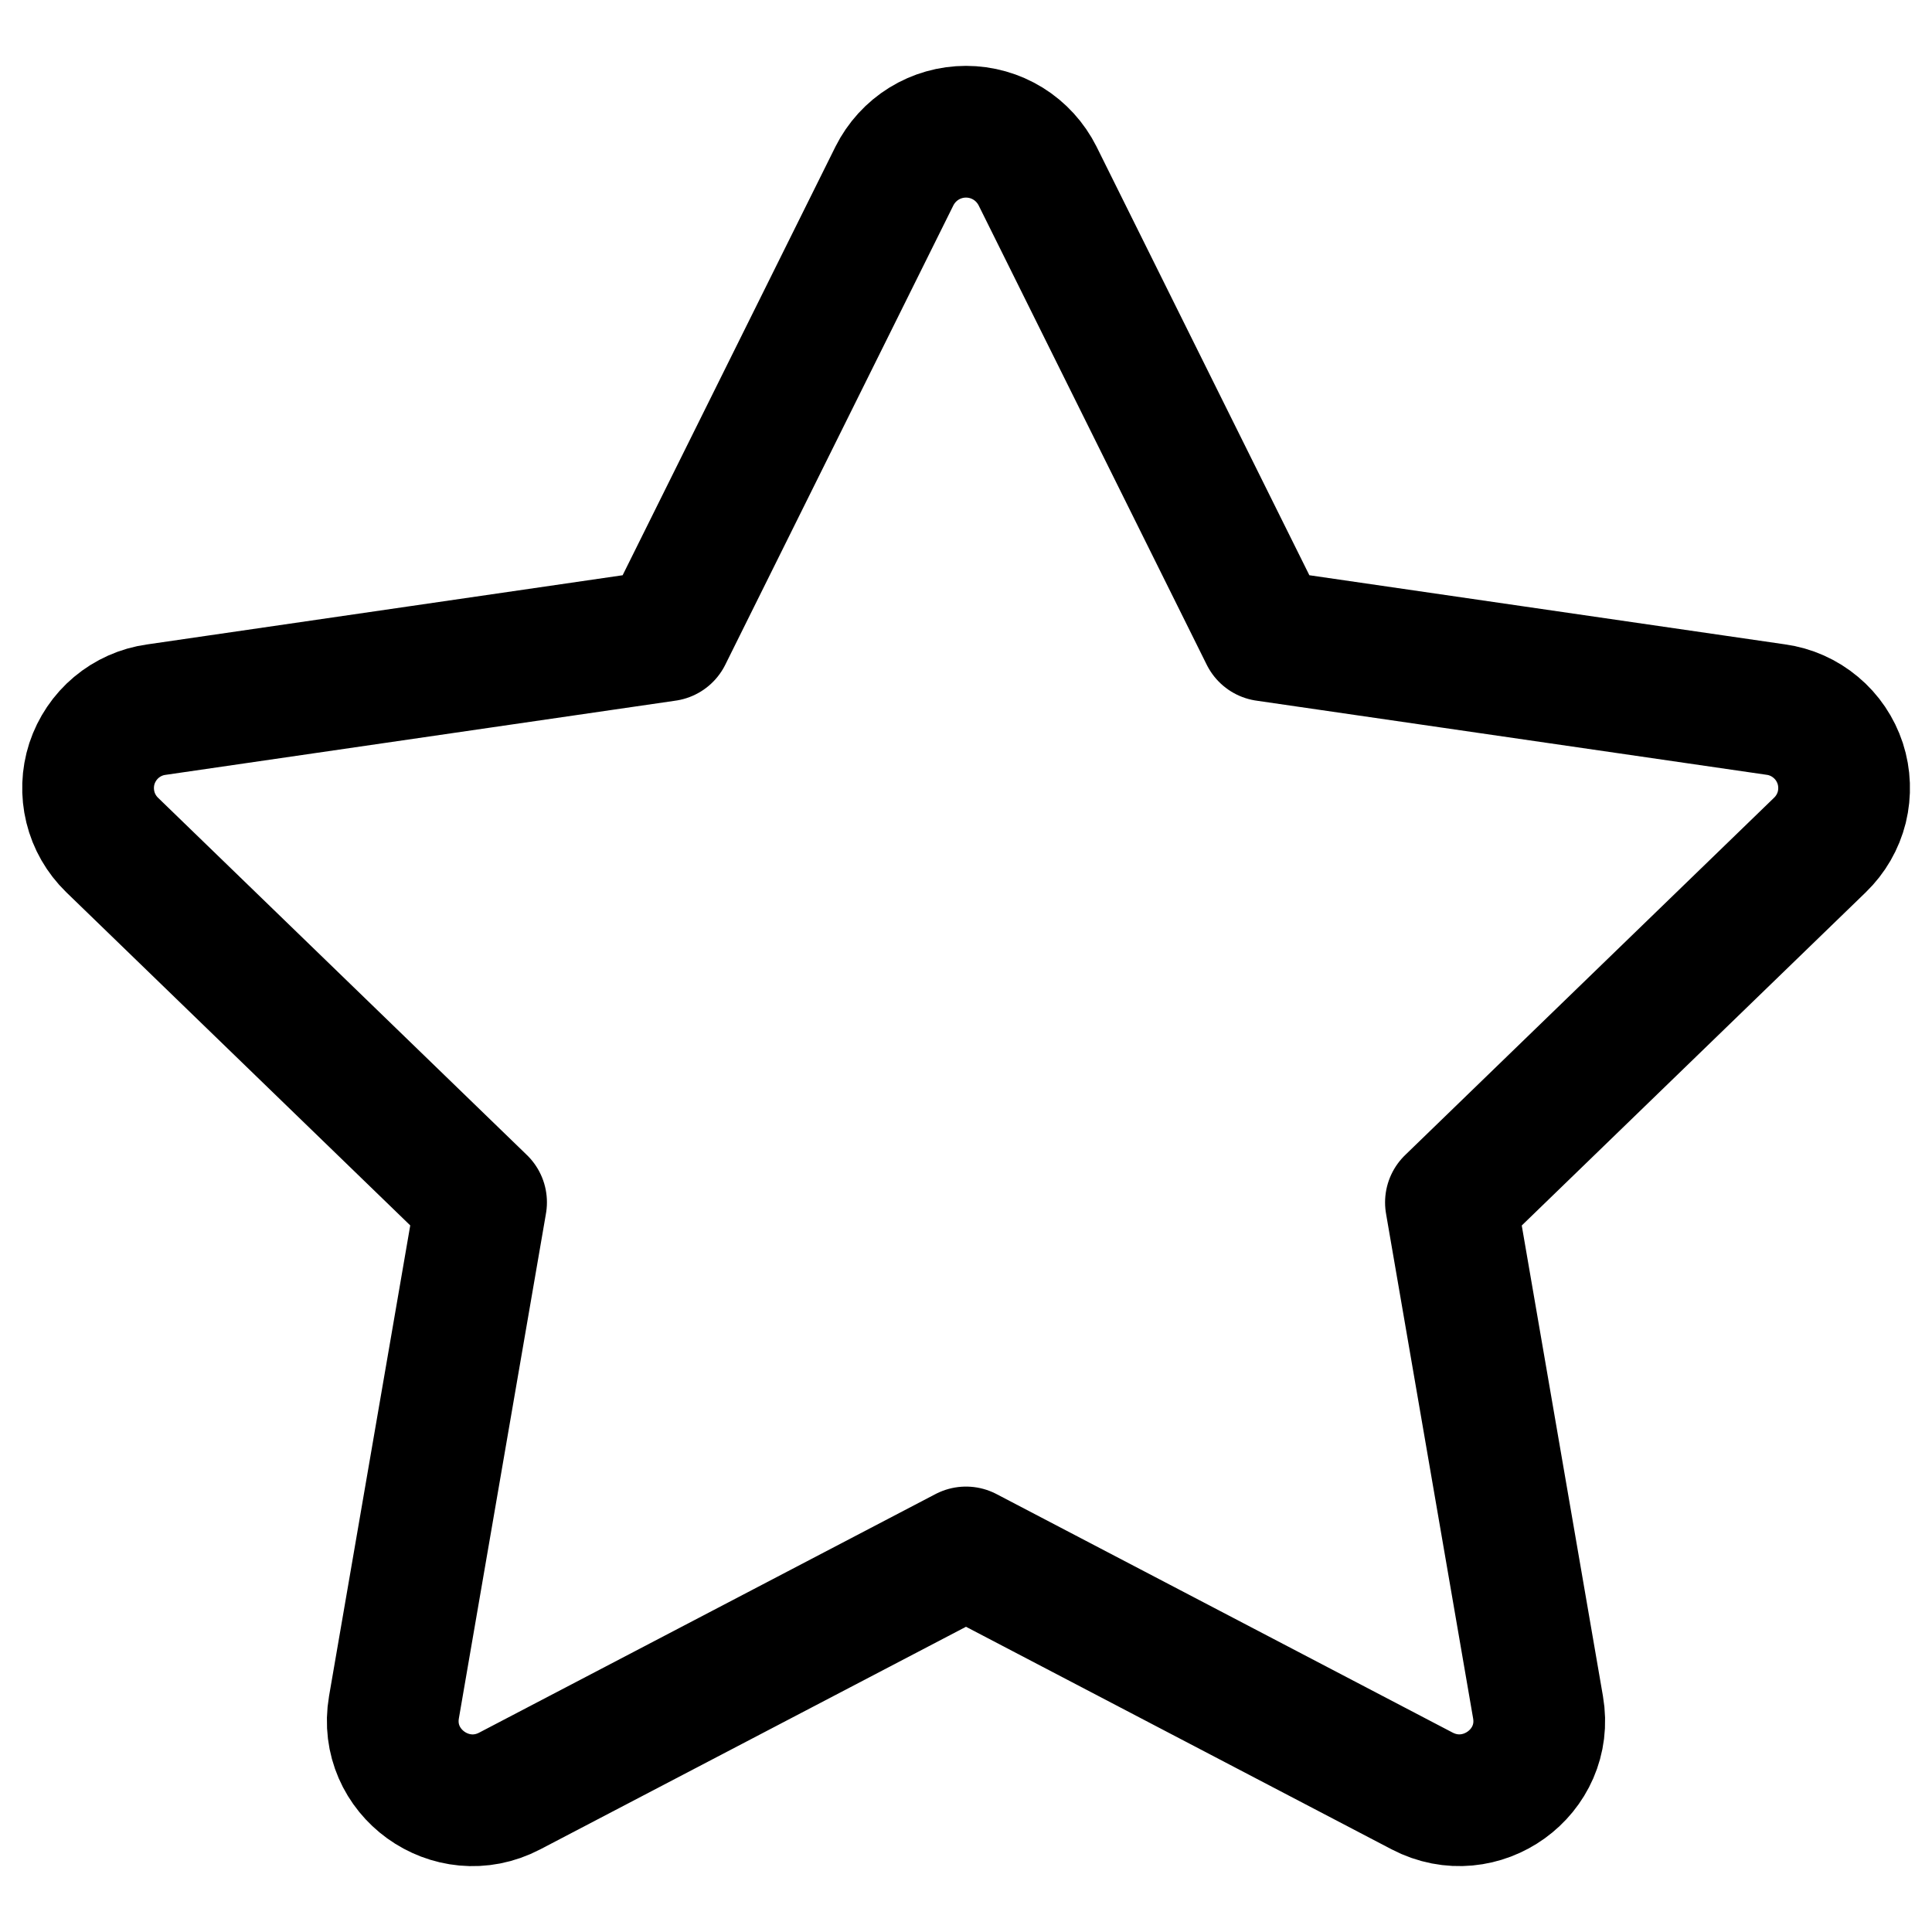 <svg width="22" height="22" viewBox="0 0 22 22" fill="none" xmlns="http://www.w3.org/2000/svg">
<path d="M7.587 7.236L10.185 2.004C10.261 1.853 10.377 1.725 10.521 1.636C10.665 1.547 10.831 1.5 11 1.5C11.169 1.5 11.335 1.547 11.479 1.636C11.623 1.725 11.739 1.853 11.815 2.004L14.413 7.236L20.221 8.08C20.389 8.103 20.546 8.173 20.676 8.282C20.806 8.39 20.902 8.533 20.955 8.694C21.007 8.854 21.013 9.027 20.973 9.191C20.932 9.355 20.846 9.504 20.724 9.622L16.522 13.692L17.514 19.442C17.641 20.18 16.861 20.742 16.194 20.394L11 17.678L5.805 20.394C5.139 20.743 4.359 20.18 4.486 19.441L5.478 13.691L1.276 9.621C1.155 9.503 1.069 9.354 1.029 9.19C0.989 9.026 0.995 8.855 1.047 8.694C1.1 8.534 1.196 8.391 1.325 8.283C1.455 8.174 1.612 8.104 1.779 8.081L7.587 7.236Z" stroke="black" stroke-width="1.5" stroke-linecap="round" stroke-linejoin="round"/>
</svg>
